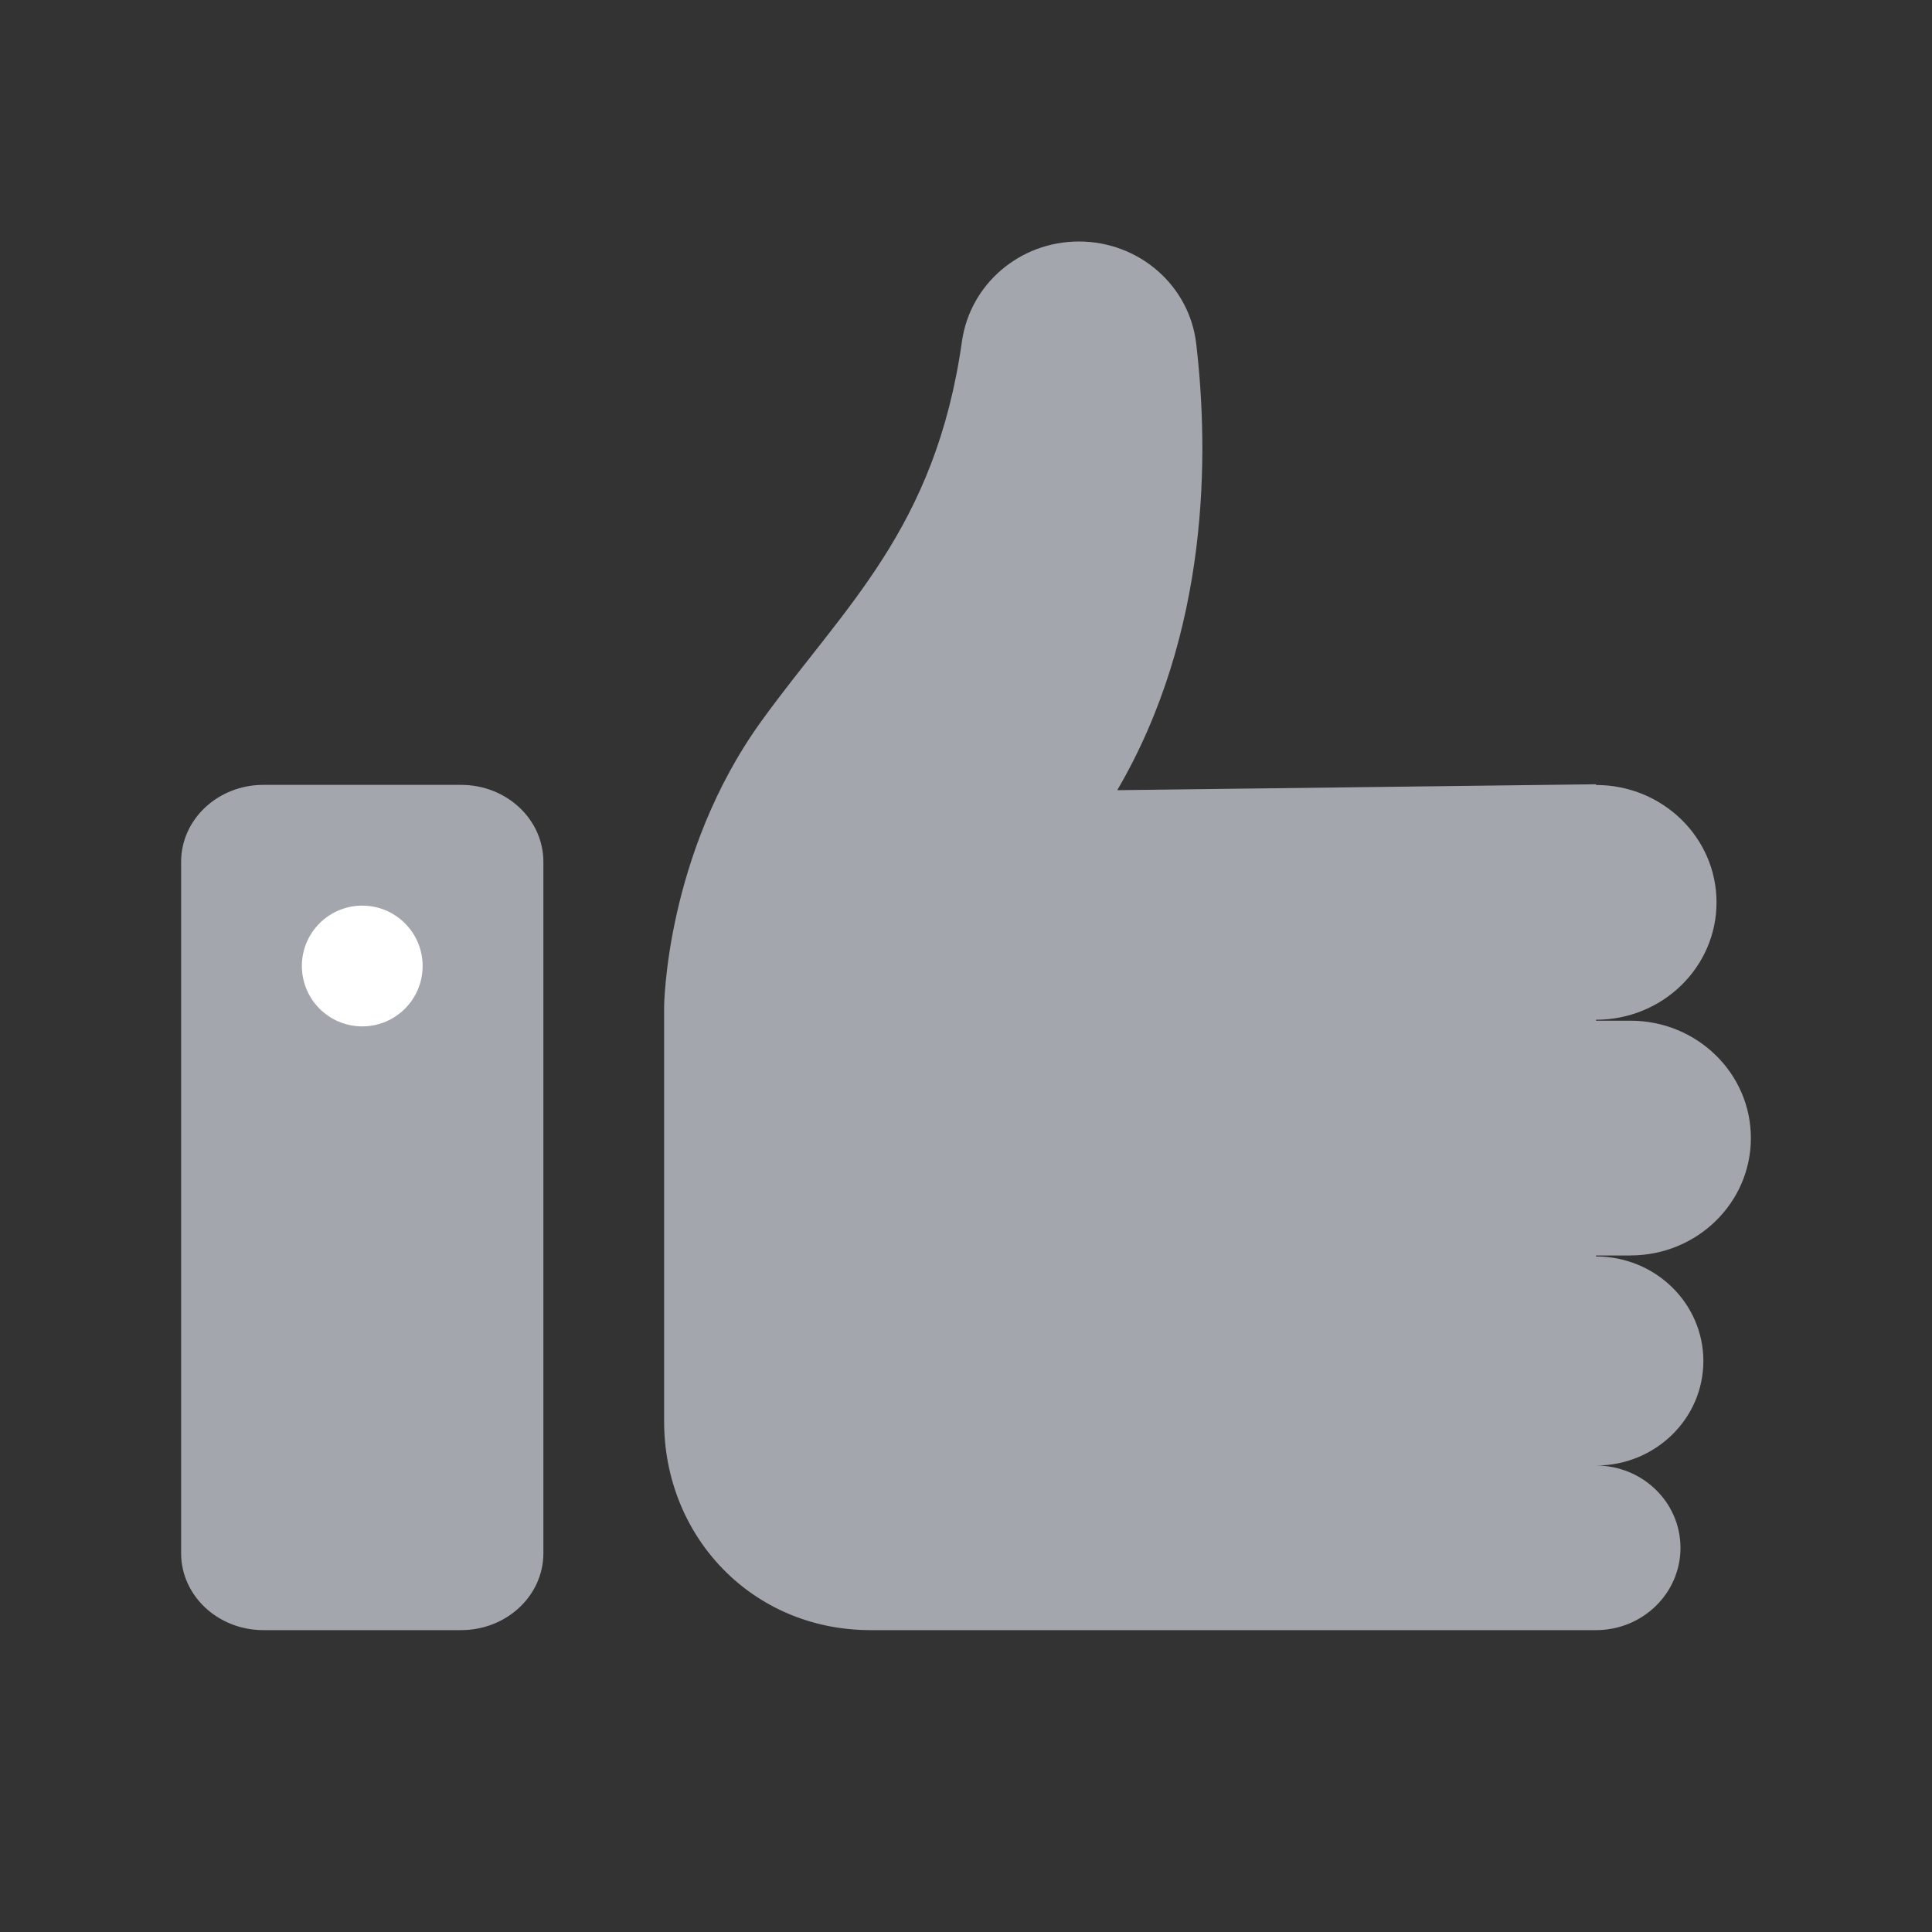 <svg width="32" height="32" fill="none" xmlns="http://www.w3.org/2000/svg"><rect width="100%" height="100%" fill="#333333" stroke="none"/><path d="M27.005 20.794c1.102 0 1.995-.87 1.995-1.944 0-1.074-.893-1.944-1.995-1.944h-.57v-.016c1.102 0 1.996-.87 1.996-1.944 0-1.074-.894-1.944-1.996-1.944v-.012l-7.93.098c1.533-2.62 1.52-5.586 1.308-7.396C19.7 4.729 18.867 4 17.87 4c-.98 0-1.803.708-1.937 1.654-.44 3.11-1.95 4.392-3.322 6.29C11.02 14.147 11 16.674 11 16.674v6.869C11 25.453 12.459 27 14.419 27h12.016c.773 0 1.399-.61 1.399-1.363s-.626-1.363-1.399-1.363c.982 0 1.778-.775 1.778-1.731 0-.957-.796-1.732-1.778-1.732v-.016h.57ZM7.637 13H4.363C3.61 13 3 13.57 3 14.274v11.452C3 26.43 3.61 27 4.363 27h3.274C8.39 27 9 26.43 9 25.726V14.274C9 13.57 8.39 13 7.637 13Z" fill="#A3A7AD"/><circle cx="6" cy="16" r="1" fill="#fff"/></svg>